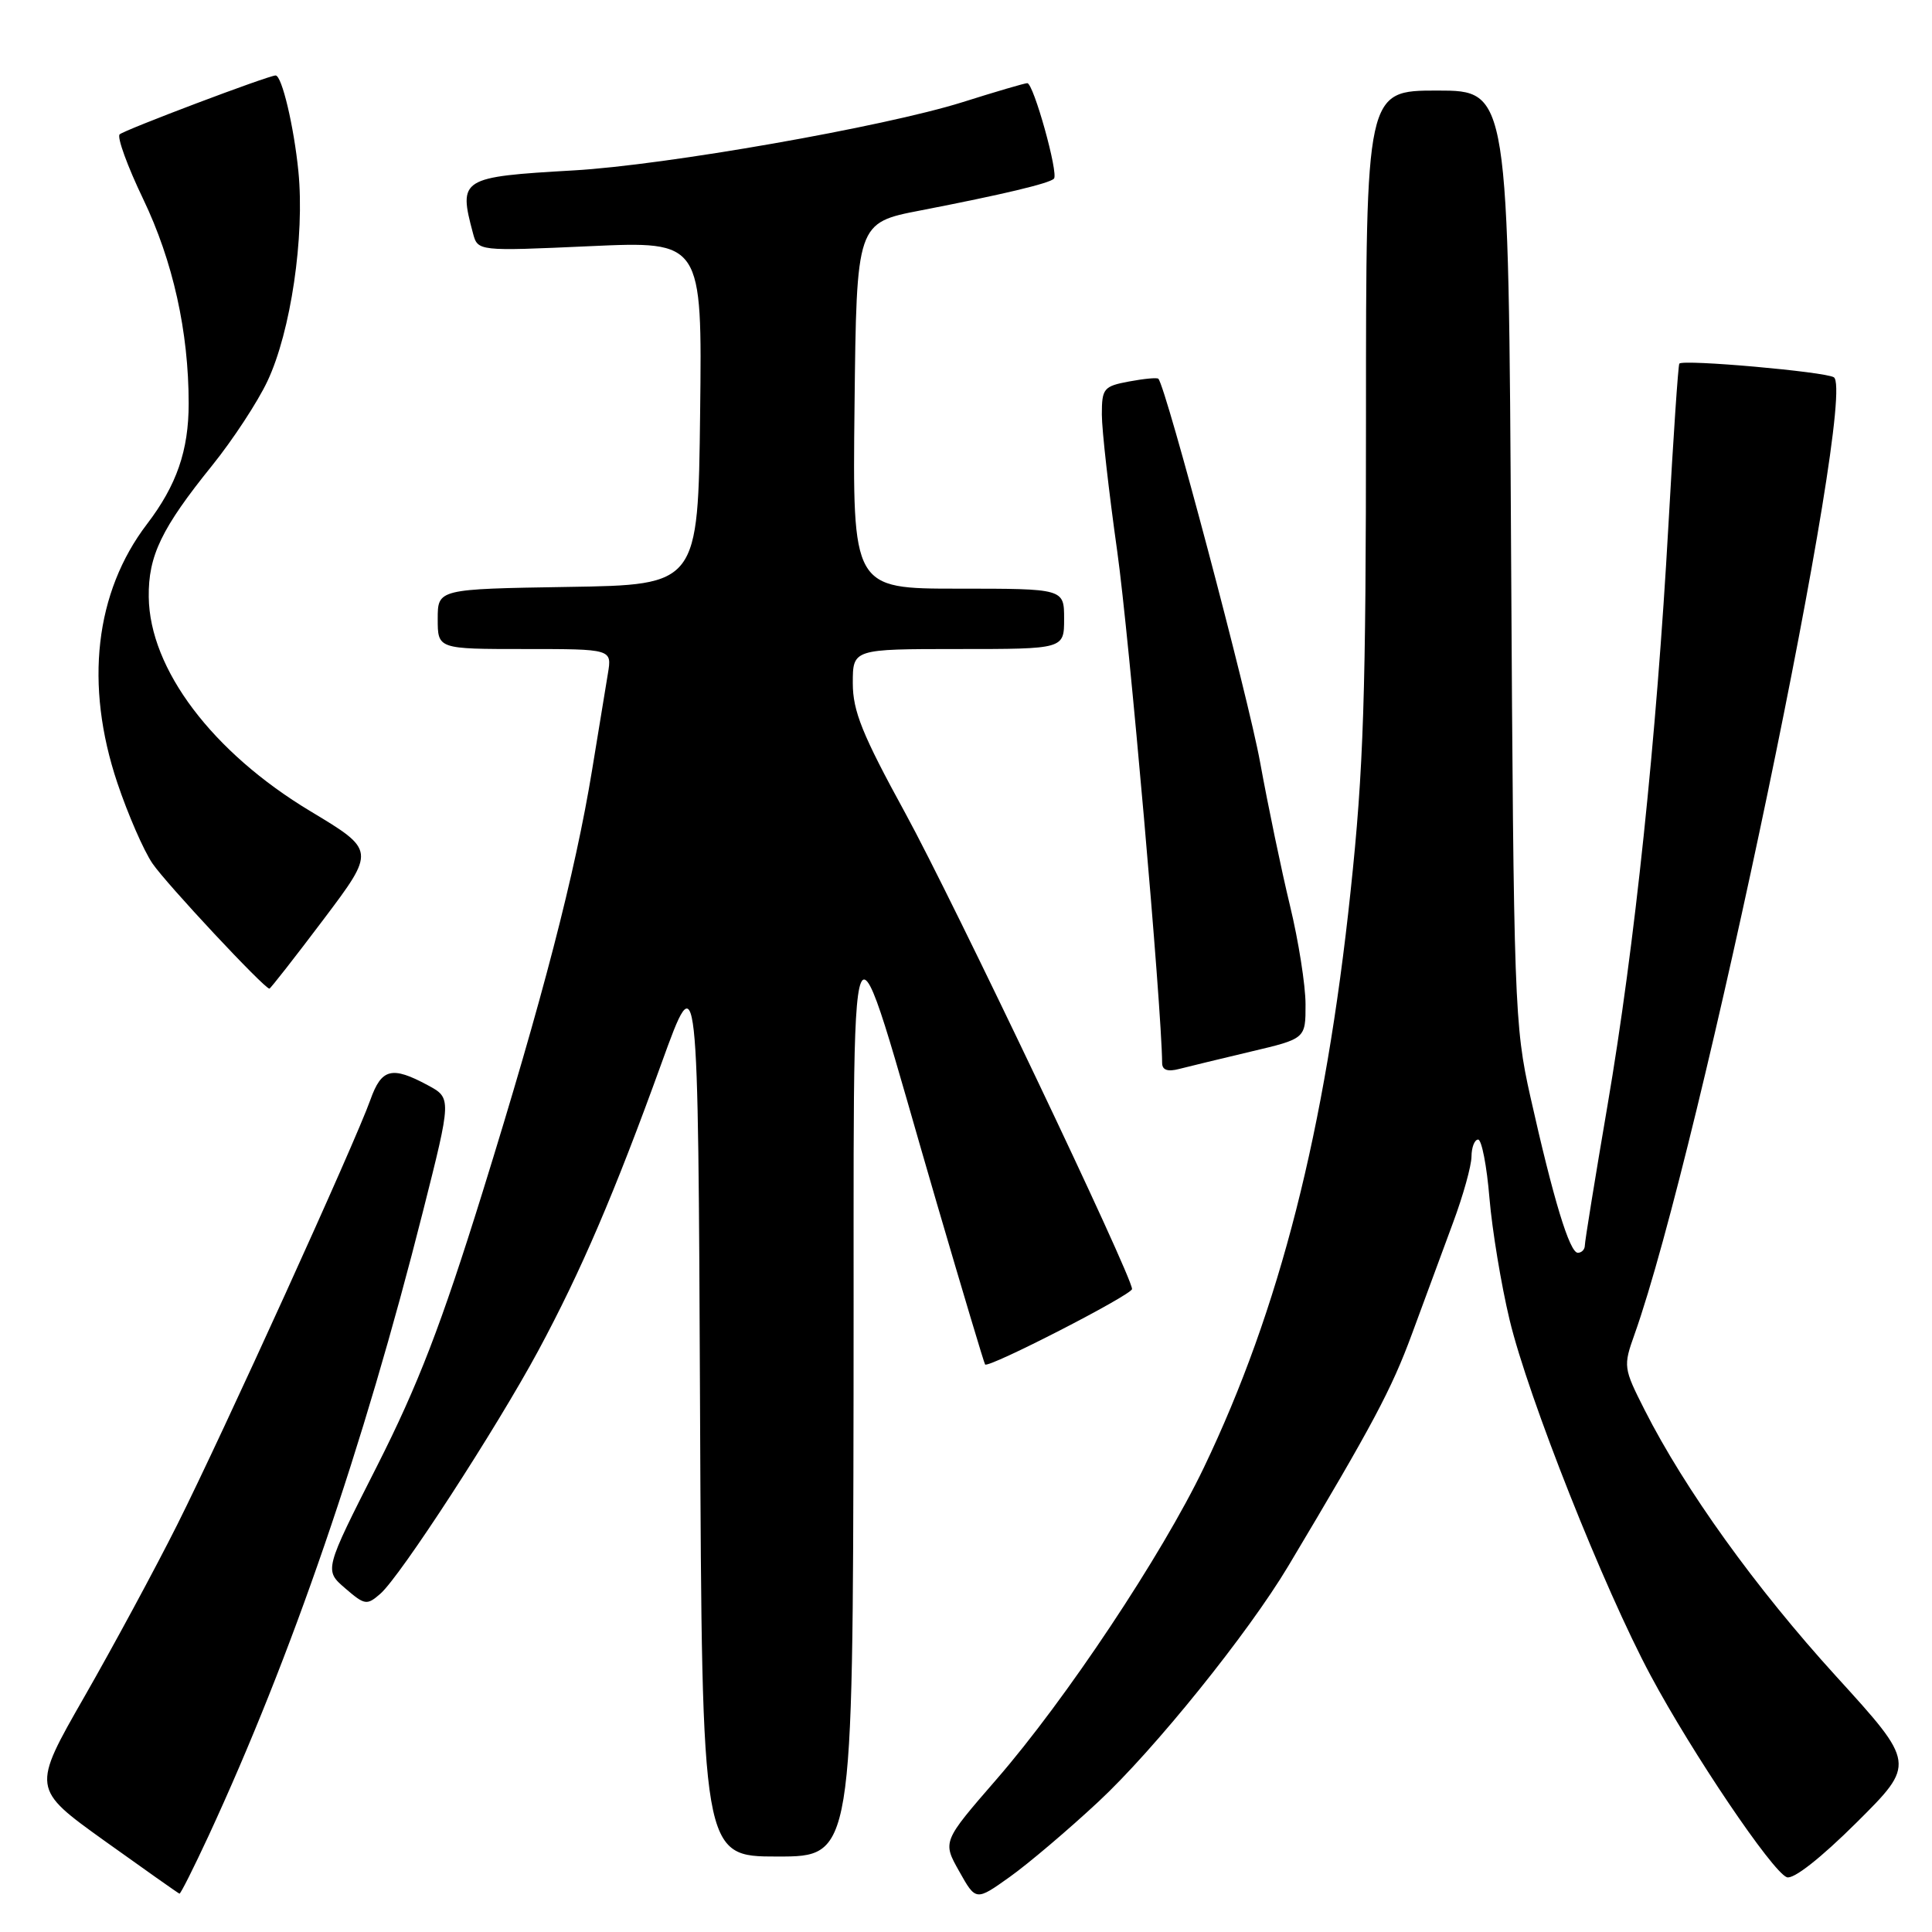 <?xml version="1.0" encoding="UTF-8" standalone="no"?>
<!DOCTYPE svg PUBLIC "-//W3C//DTD SVG 1.1//EN" "http://www.w3.org/Graphics/SVG/1.1/DTD/svg11.dtd" >
<svg xmlns="http://www.w3.org/2000/svg" xmlns:xlink="http://www.w3.org/1999/xlink" version="1.1" viewBox="0 0 256 256">
 <g >
 <path fill="currentColor"
d=" M 145.53 238.75 C 152.96 231.84 165.38 216.42 170.71 207.50 C 181.94 188.70 184.37 184.13 187.09 176.76 C 188.76 172.22 191.22 165.57 192.54 162.00 C 193.87 158.43 194.97 154.49 194.98 153.25 C 194.99 152.01 195.39 151.00 195.86 151.00 C 196.33 151.00 197.01 154.49 197.36 158.75 C 197.72 163.01 198.92 170.27 200.03 174.89 C 202.48 185.13 212.52 210.45 218.71 222.00 C 224.22 232.30 234.82 247.99 236.76 248.74 C 237.62 249.07 241.22 246.25 246.01 241.49 C 253.84 233.70 253.84 233.70 243.28 222.10 C 232.65 210.43 223.25 197.35 217.92 186.82 C 215.11 181.27 215.08 181.03 216.58 176.82 C 225.27 152.40 246.18 51.97 242.99 49.99 C 241.79 49.25 223.04 47.59 222.52 48.18 C 222.37 48.36 221.72 57.95 221.08 69.50 C 219.49 97.92 216.61 125.36 213.00 146.49 C 211.35 156.15 210.00 164.49 210.00 165.03 C 210.00 165.56 209.58 166.00 209.07 166.00 C 207.98 166.00 205.84 158.97 202.78 145.31 C 200.67 135.89 200.57 133.05 200.23 73.75 C 199.89 12.00 199.89 12.00 190.44 12.00 C 181.00 12.00 181.00 12.00 181.00 55.44 C 181.00 92.19 180.69 101.85 178.96 118.10 C 175.61 149.78 169.55 173.54 159.50 194.50 C 153.95 206.07 141.21 225.22 132.05 235.76 C 124.88 244.02 124.88 244.02 127.10 247.96 C 129.31 251.90 129.31 251.90 133.80 248.70 C 136.27 246.94 141.55 242.46 145.53 238.75 Z  M 27.64 243.25 C 38.64 219.47 48.11 191.91 56.05 160.50 C 59.84 145.50 59.84 145.50 56.67 143.79 C 51.91 141.23 50.55 141.58 49.07 145.75 C 47.08 151.36 29.52 189.99 23.47 202.06 C 20.56 207.86 15.03 218.10 11.19 224.81 C 4.21 237.00 4.21 237.00 13.85 243.92 C 19.16 247.72 23.62 250.87 23.78 250.92 C 23.93 250.96 25.66 247.51 27.64 243.25 Z  M 113.10 184.75 C 113.21 114.77 111.92 117.72 124.15 159.50 C 127.53 171.05 130.40 180.64 130.53 180.80 C 130.96 181.34 150.00 171.57 150.00 170.80 C 150.00 169.07 126.36 119.46 119.97 107.77 C 114.25 97.32 113.00 94.22 113.00 90.52 C 113.00 86.00 113.00 86.00 127.00 86.00 C 141.00 86.00 141.00 86.00 141.00 82.00 C 141.00 78.00 141.00 78.00 126.98 78.00 C 112.96 78.00 112.96 78.00 113.23 53.76 C 113.50 29.52 113.50 29.52 122.00 27.88 C 132.87 25.77 139.02 24.31 139.65 23.68 C 140.30 23.04 136.94 11.00 136.12 11.02 C 135.78 11.02 131.90 12.16 127.50 13.55 C 117.14 16.80 88.16 21.89 76.00 22.58 C 61.04 23.44 60.73 23.64 62.67 30.90 C 63.31 33.29 63.31 33.29 78.17 32.62 C 93.04 31.95 93.04 31.95 92.77 54.73 C 92.50 77.50 92.50 77.50 75.25 77.77 C 58.00 78.05 58.00 78.05 58.00 82.02 C 58.00 86.00 58.00 86.00 69.55 86.00 C 81.09 86.00 81.09 86.00 80.55 89.25 C 80.25 91.04 79.31 96.78 78.46 102.00 C 76.21 115.75 71.88 132.42 63.93 158.00 C 58.46 175.58 55.40 183.51 49.95 194.28 C 42.96 208.06 42.96 208.06 45.73 210.45 C 48.34 212.70 48.61 212.74 50.41 211.17 C 53.05 208.86 65.76 189.29 71.31 179.00 C 76.98 168.47 81.44 158.08 87.67 140.84 C 92.50 127.50 92.50 127.50 92.76 186.75 C 93.02 246.00 93.02 246.00 103.01 246.00 C 113.00 246.00 113.00 246.00 113.10 184.75 Z  M 165.75 139.34 C 173.00 137.63 173.00 137.63 172.99 133.07 C 172.99 130.56 172.06 124.67 170.93 120.00 C 169.80 115.33 168.02 106.77 166.97 101.00 C 165.41 92.38 154.51 51.28 153.49 50.19 C 153.33 50.01 151.58 50.18 149.60 50.55 C 146.24 51.18 146.00 51.47 146.00 54.92 C 146.00 56.96 146.92 65.12 148.04 73.06 C 149.61 84.25 153.92 133.29 153.99 140.87 C 154.00 141.79 154.73 142.04 156.25 141.64 C 157.49 141.32 161.76 140.29 165.75 139.34 Z  M 42.86 121.84 C 49.76 112.68 49.76 112.68 41.13 107.49 C 28.15 99.69 19.82 88.66 19.71 79.10 C 19.64 73.65 21.41 69.98 28.11 61.68 C 30.85 58.28 34.15 53.25 35.44 50.50 C 38.53 43.96 40.39 31.34 39.54 22.72 C 38.95 16.77 37.35 10.00 36.52 10.00 C 35.57 10.00 16.38 17.25 15.85 17.81 C 15.49 18.19 16.89 22.04 18.97 26.37 C 22.92 34.60 25.00 43.94 25.00 53.47 C 25.00 59.69 23.41 64.29 19.48 69.44 C 12.58 78.48 11.18 90.72 15.55 103.74 C 16.95 107.91 19.04 112.71 20.20 114.41 C 22.03 117.10 35.02 131.00 35.70 131.00 C 35.83 131.00 39.06 126.88 42.86 121.84 Z "/>
</g>
</svg>